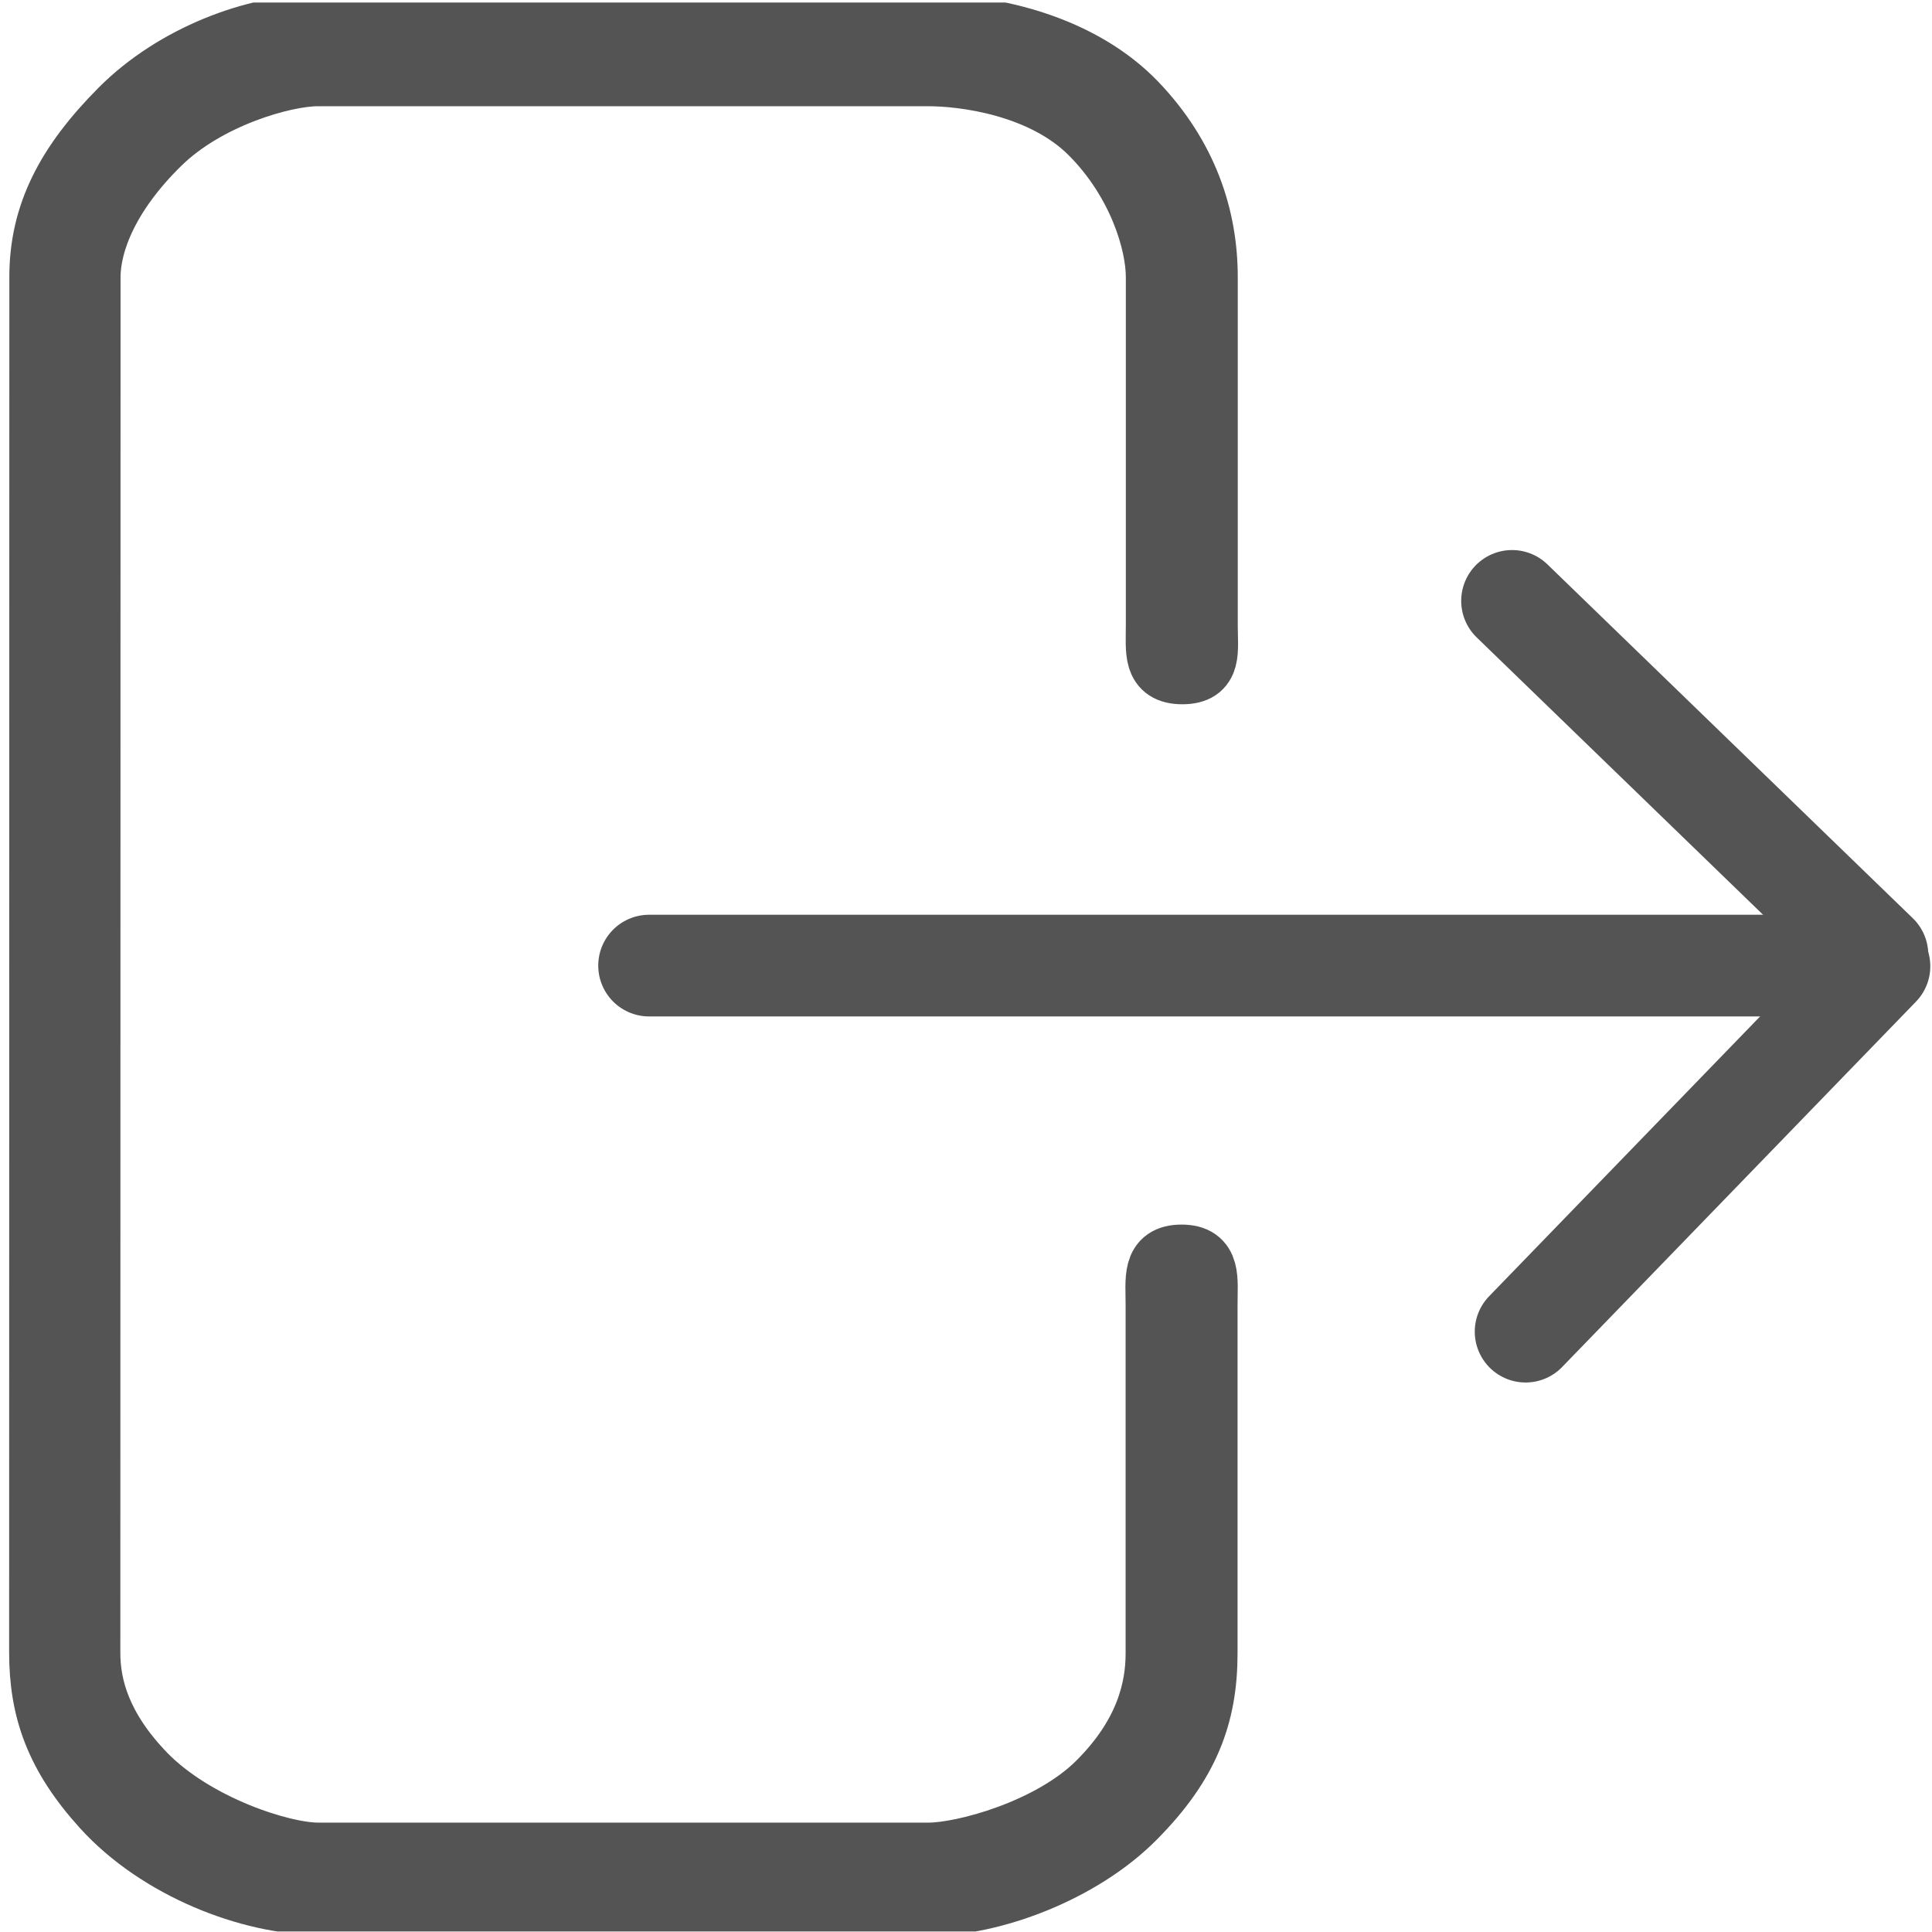 <svg width="38" height="38" preserveAspectRatio="xMidYMid" version="1.0" viewBox="0 0 28.5 28.5" xmlns="http://www.w3.org/2000/svg" zoomAndPan="magnify">
 <defs>
  <clipPath id="c77fb9f9cc">
   <path d="m17 3.94h58v63.8h-58z"/>
  </clipPath>
 </defs>
 <g transform="matrix(-.446 0 0 .446 33.5 -1.72)" clip-path="url(#c77fb9f9cc)" fill="none" stroke="#545454" stroke-width="2.18">
  <path d="m64.6 66.8-20.2-3e-6c-2.08 0-5.02-1.08-6.79-2.88-1.74-1.76-2.34-3.34-2.34-5.38v-11.5c0-0.895-0.131-1.59 0.764-1.59 0.891 0 0.758 0.697 0.758 1.59v11.5c0 1.17 0.34 2.72 1.96 4.33 1.6 1.59 4.49 2.36 5.64 2.36l20.2 3e-6c1.22 0 4.1-0.926 5.77-2.64 1.5-1.55 1.86-2.95 1.86-4.06l-0.007-45.5c-1.74e-4 -1.2-0.657-2.82-2.33-4.46-1.58-1.56-4.15-2.29-5.28-2.29l-20.2-4e-7c-1.17 0-3.8 0.32-5.42 1.95-1.6 1.61-2.2 3.64-2.2 4.79v11.5c0 0.895 0.111 1.54-0.78 1.54-0.895 0-0.742-0.65-0.742-1.54v-11.5c0-1.98 0.66-3.96 2.32-5.7 1.8-1.88 4.68-2.56 6.81-2.56h20.2c2.06 0 4.72 0.989 6.49 2.77 1.76 1.77 2.63 3.43 2.63 5.48l0.007 45.5c2.74e-4 1.89-0.527 3.39-2.06 5.08-1.82 2.01-4.84 3.17-7.06 3.17" fill="none" stroke="#545454" stroke-width="2.18"/>
 </g>
 <g transform="translate(.305 -.056)" fill="none" stroke="currentColor" stroke-linecap="round" stroke-width="1.5">
  <g fill="none" stroke="#545454">
   <path d="m9.27 14.3h18.1"/>
   <path d="m22.2 19.7 5.22-5.39"/>
   <path d="m22 8.92 5.39 5.22"/>
  </g>
 </g>
</svg>
